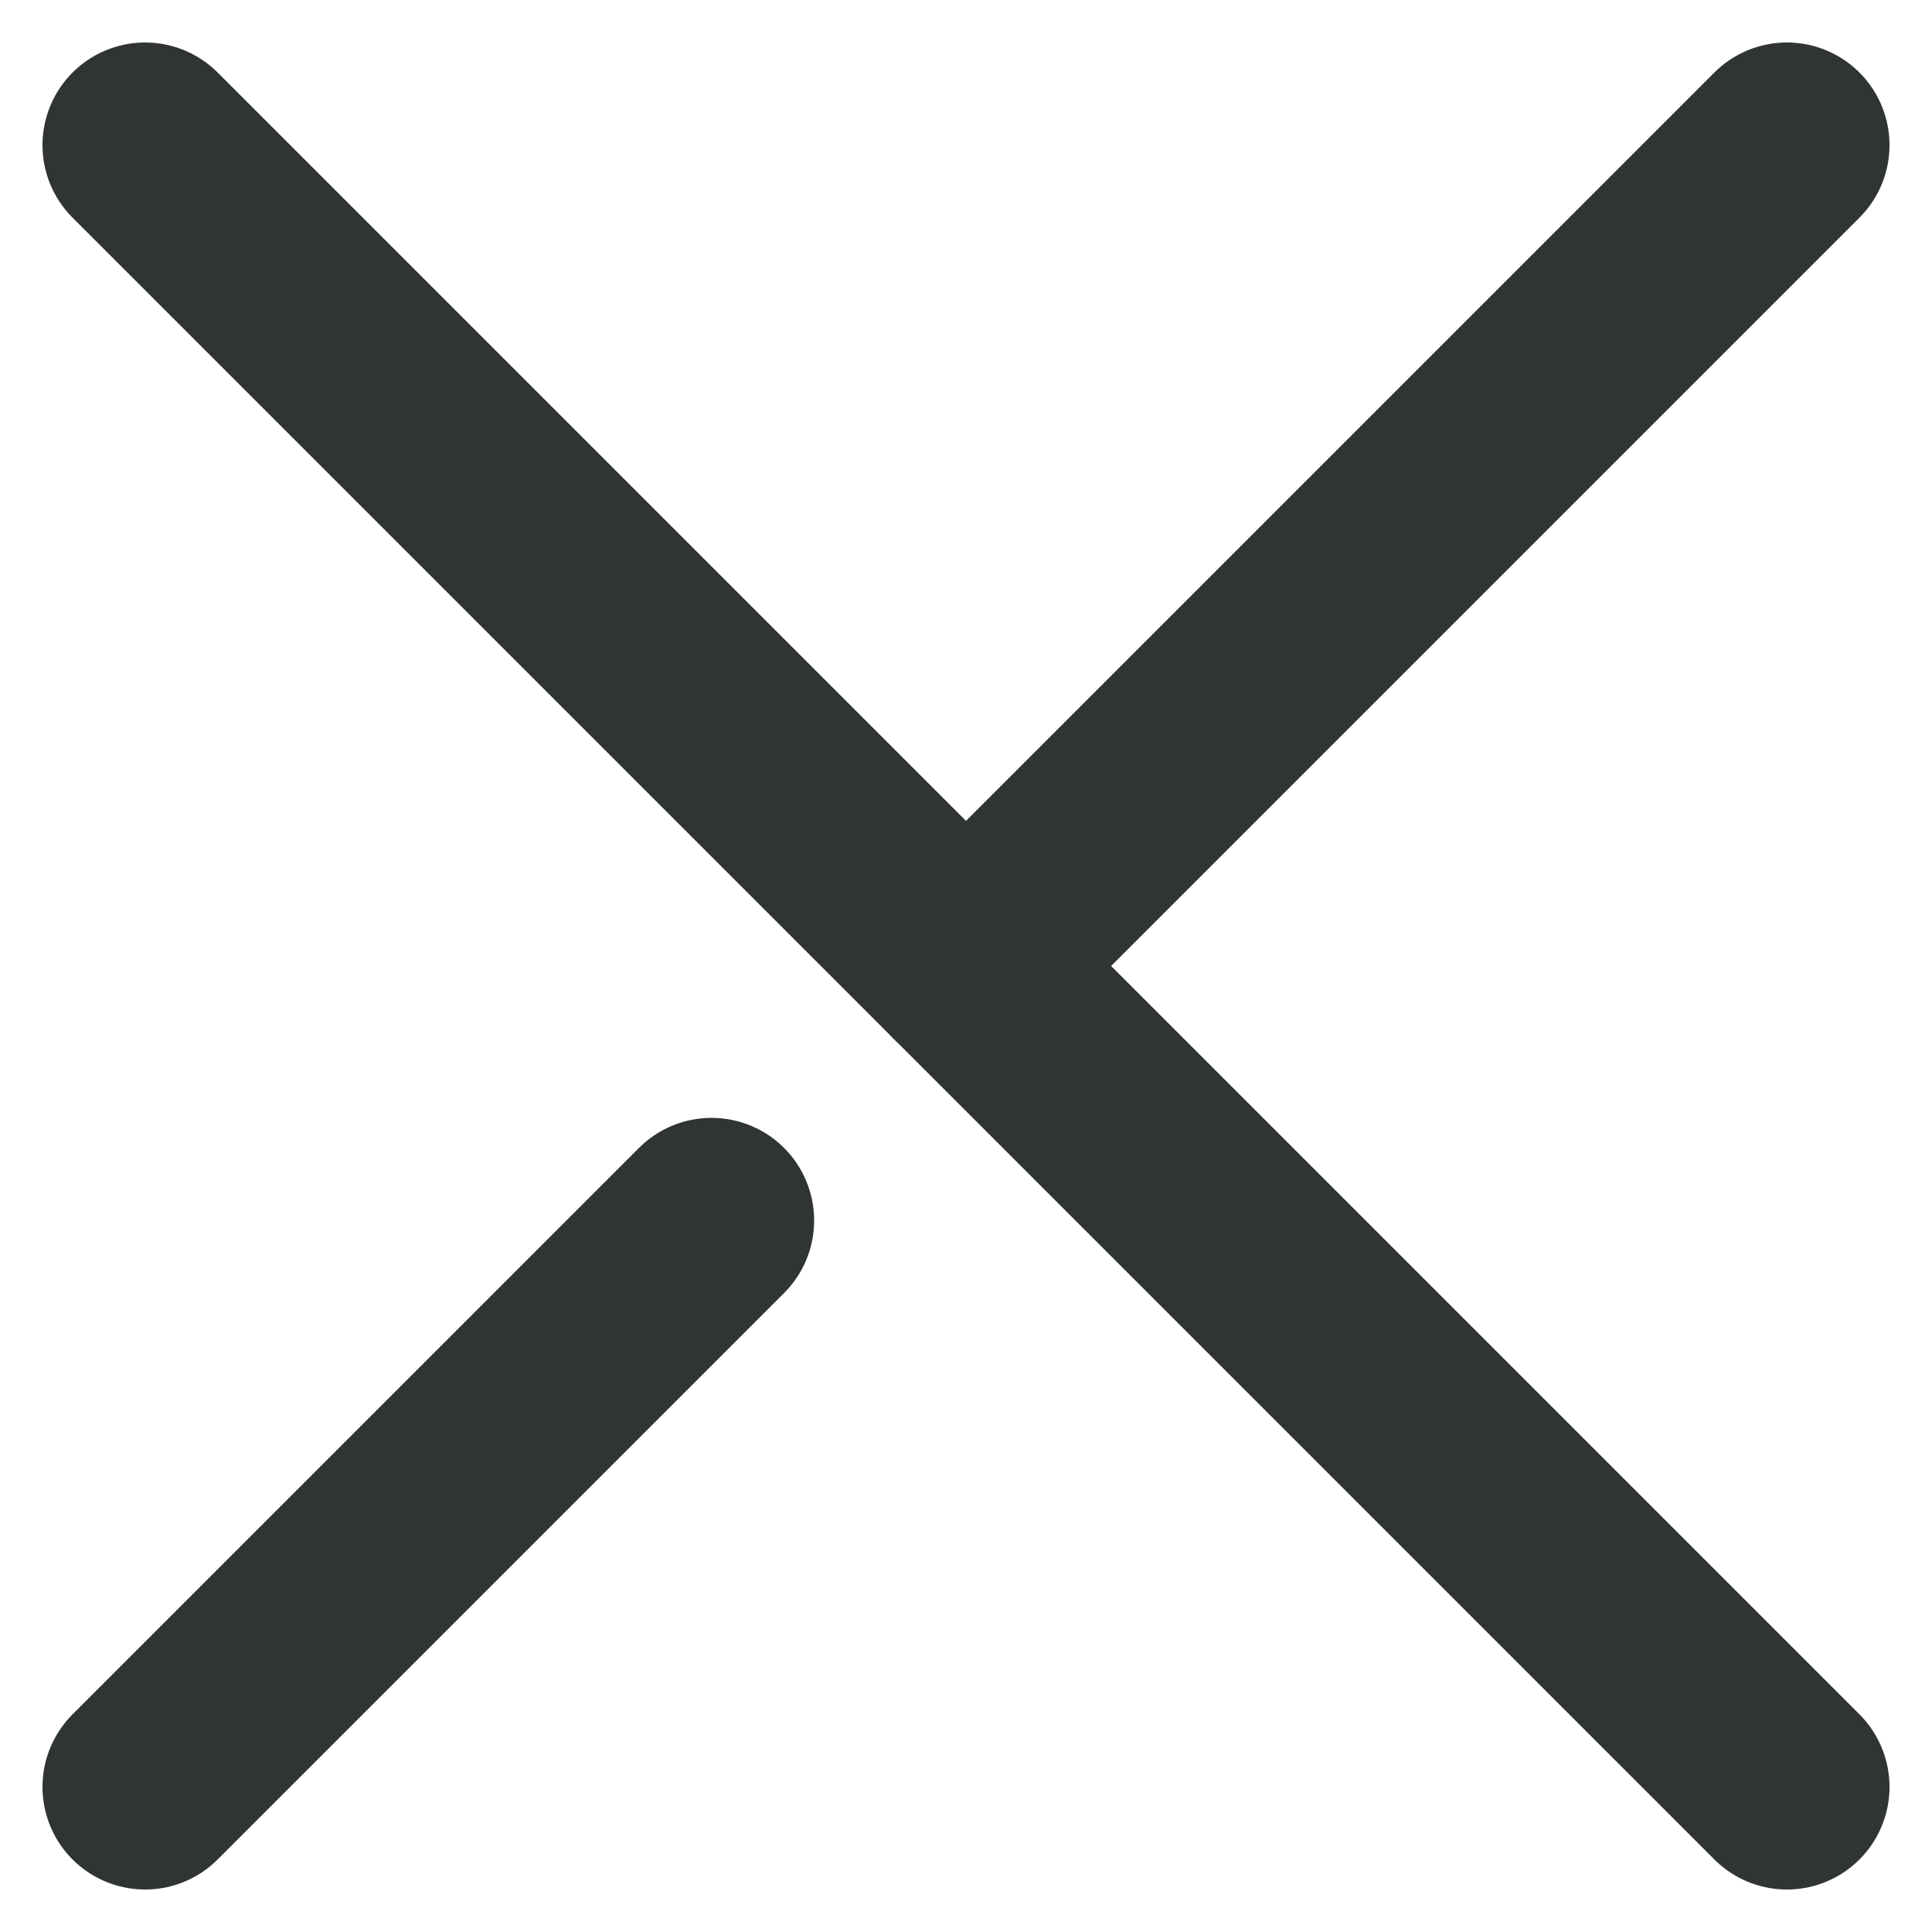 <svg xmlns="http://www.w3.org/2000/svg" width="18.828" height="18.828" viewBox="0 0 18.828 18.828"><g transform="translate(-14.586 -14.586)"><line x2="16" y2="16" transform="translate(16 16)" fill="none" stroke="#303534" stroke-linecap="round" stroke-miterlimit="10" stroke-width="2"/><line y1="8" x2="8" transform="translate(24 16)" fill="none" stroke="#303534" stroke-linecap="round" stroke-miterlimit="10" stroke-width="2"/><line y1="5.52" x2="5.52" transform="translate(16 26.48)" fill="none" stroke="#303534" stroke-linecap="round" stroke-miterlimit="10" stroke-width="2"/></g></svg>